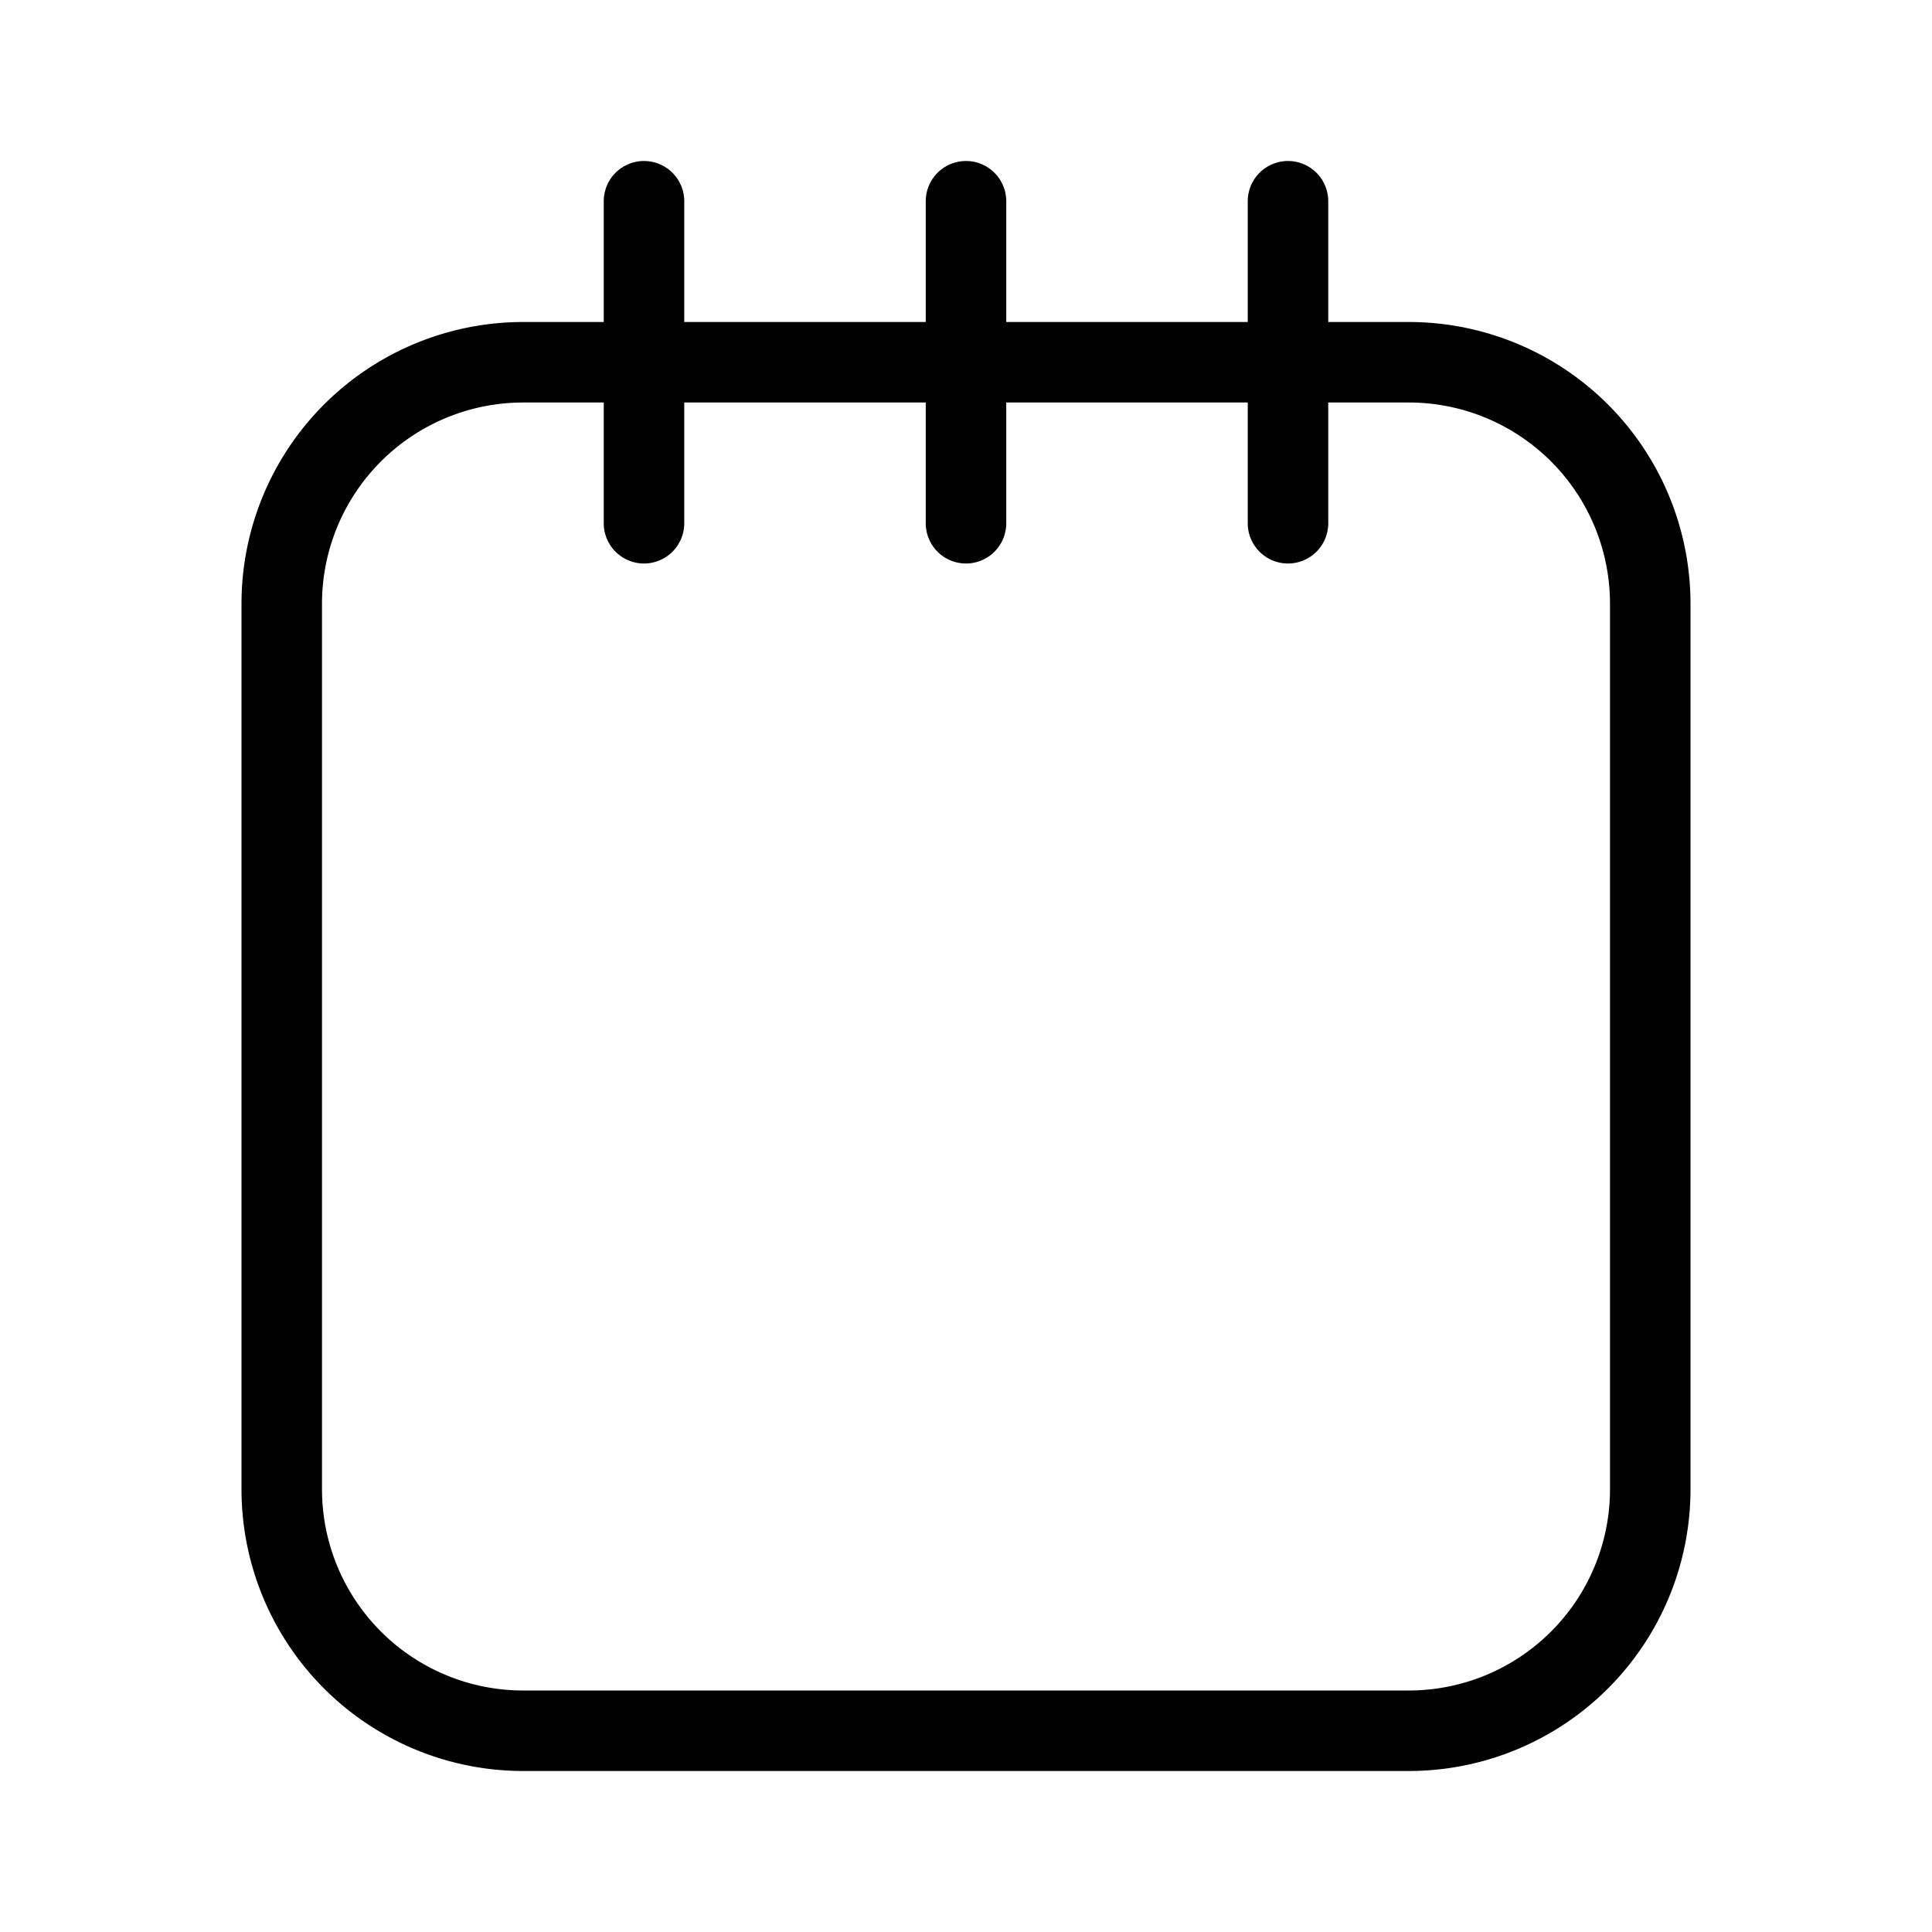 <svg id="Layer_1" data-name="Layer 1" xmlns="http://www.w3.org/2000/svg" xmlns:xlink="http://www.w3.org/1999/xlink" viewBox="0 0 24 24"><defs><style>.cls-1{fill:none;}.cls-2{clip-path:url(#clip-path);}</style><clipPath id="clip-path"><rect class="cls-1" width="24" height="24"/></clipPath></defs><title>notepad</title><g class="cls-2"><path d="M17.5,22H6.5A3.5,3.5,0,0,1,3,18.5V7.5A3.5,3.5,0,0,1,6.5,4h11A3.5,3.5,0,0,1,21,7.5v11A3.5,3.5,0,0,1,17.5,22ZM6.5,5A2.5,2.5,0,0,0,4,7.5v11A2.5,2.5,0,0,0,6.5,21h11A2.5,2.5,0,0,0,20,18.5V7.5A2.5,2.5,0,0,0,17.5,5Z"/><path d="M8,7a.5.5,0,0,1-.5-.5v-4a.5.5,0,0,1,1,0v4A.5.5,0,0,1,8,7Z"/><path d="M12,7a.5.5,0,0,1-.5-.5v-4a.5.5,0,0,1,1,0v4A.5.5,0,0,1,12,7Z"/><path d="M16,7a.5.5,0,0,1-.5-.5v-4a.5.5,0,0,1,1,0v4A.5.5,0,0,1,16,7Z"/></g></svg>